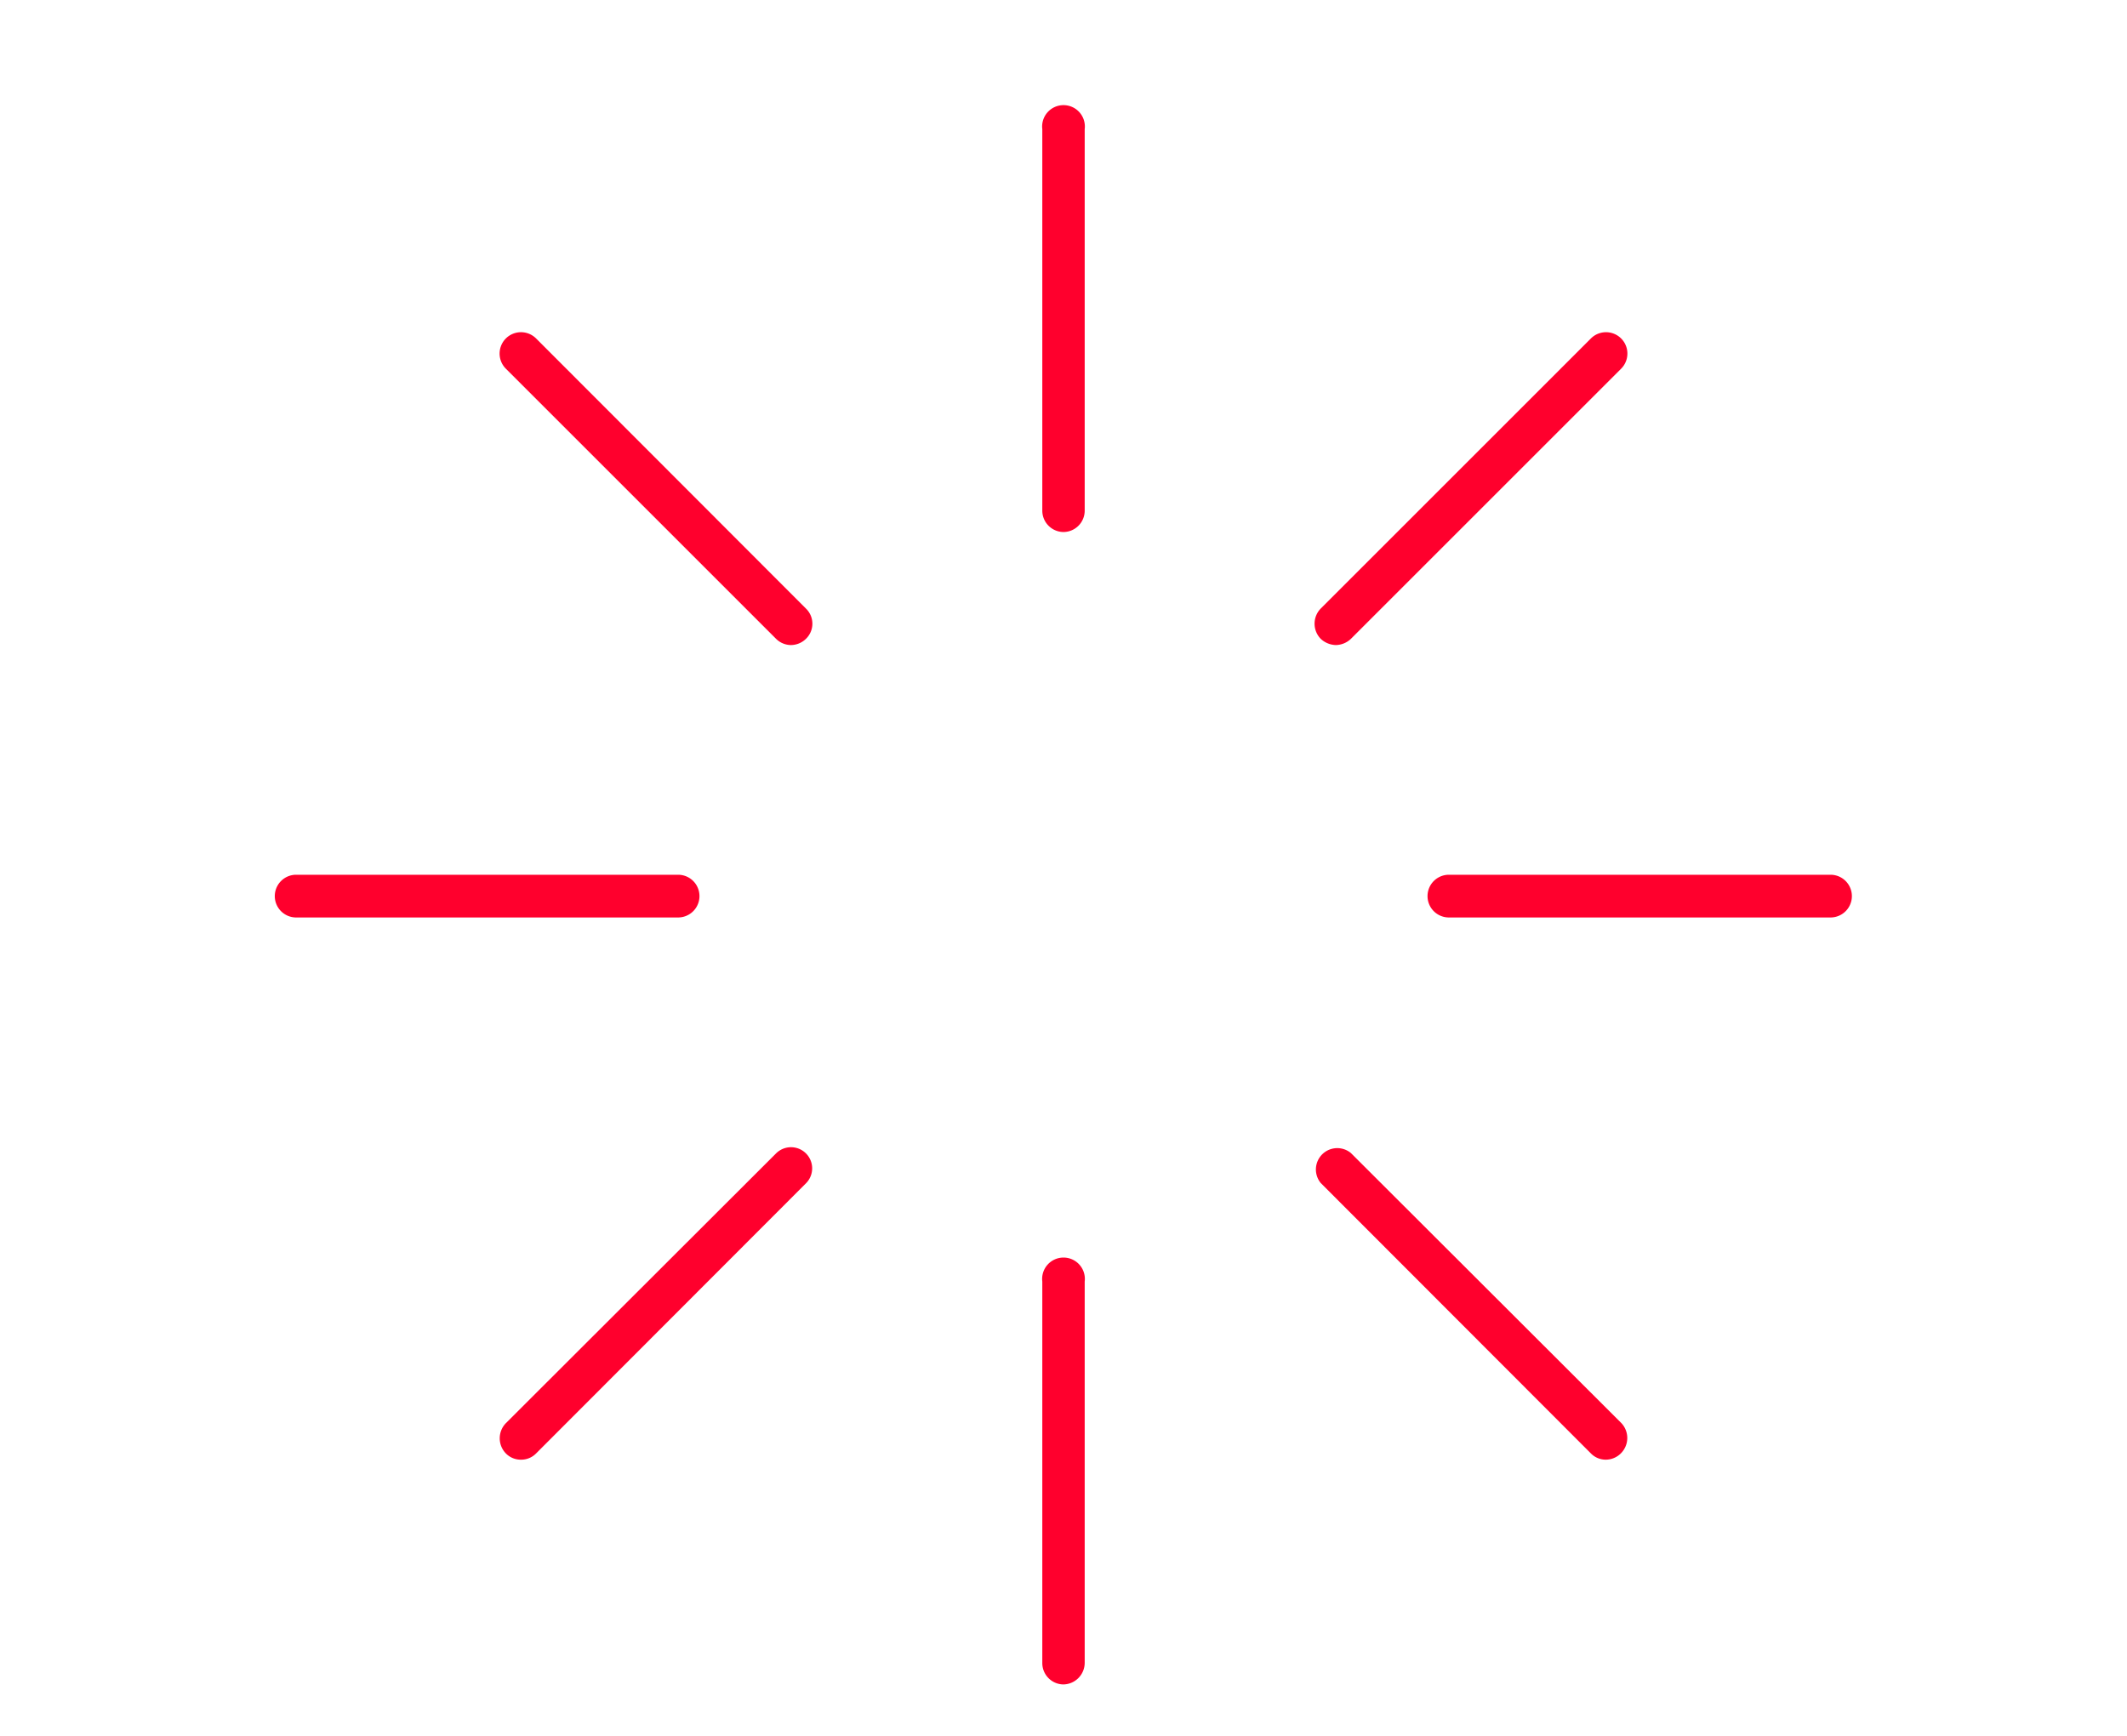 <svg id="Layer_1" data-name="Layer 1" xmlns="http://www.w3.org/2000/svg" viewBox="0 0 64.71 52.83"><defs><style>.cls-1{fill:#ff002d;}</style></defs><path class="cls-1" d="M32.35,16.19a.65.65,0,0,1-.64-.65V3.93a.65.65,0,1,1,1.29,0V15.54A.65.65,0,0,1,32.35,16.19Z"/><path class="cls-1" d="M32.35,51.26a.65.65,0,0,1-.64-.65V39A.65.65,0,1,1,33,39V50.61A.66.66,0,0,1,32.35,51.26Z"/><path class="cls-1" d="M55.69,27.92H44.08a.65.65,0,1,1,0-1.3H55.69a.65.65,0,0,1,0,1.3Z"/><path class="cls-1" d="M20.63,27.92H9a.65.65,0,0,1-.64-.65A.65.65,0,0,1,9,26.62H20.63a.65.65,0,0,1,0,1.3Z"/><path class="cls-1" d="M40.64,19.63a.7.7,0,0,1-.46-.19.66.66,0,0,1,0-.92L48.4,10.3a.65.65,0,0,1,.92.92L41.1,19.44A.68.68,0,0,1,40.64,19.63Z"/><path class="cls-1" d="M15.85,44.42a.63.63,0,0,1-.46-.19.66.66,0,0,1,0-.92l8.22-8.21a.64.64,0,0,1,.91.91l-8.21,8.22A.63.63,0,0,1,15.85,44.42Z"/><path class="cls-1" d="M48.86,44.42a.63.63,0,0,1-.46-.19L40.18,36a.65.65,0,0,1,.92-.91l8.22,8.21a.66.66,0,0,1,0,.92A.65.65,0,0,1,48.86,44.42Z"/><path class="cls-1" d="M24.06,19.63a.65.65,0,0,1-.45-.19l-8.22-8.22a.65.65,0,0,1,.92-.92l8.21,8.22a.64.64,0,0,1,0,.92A.66.66,0,0,1,24.06,19.63Z"/></svg>